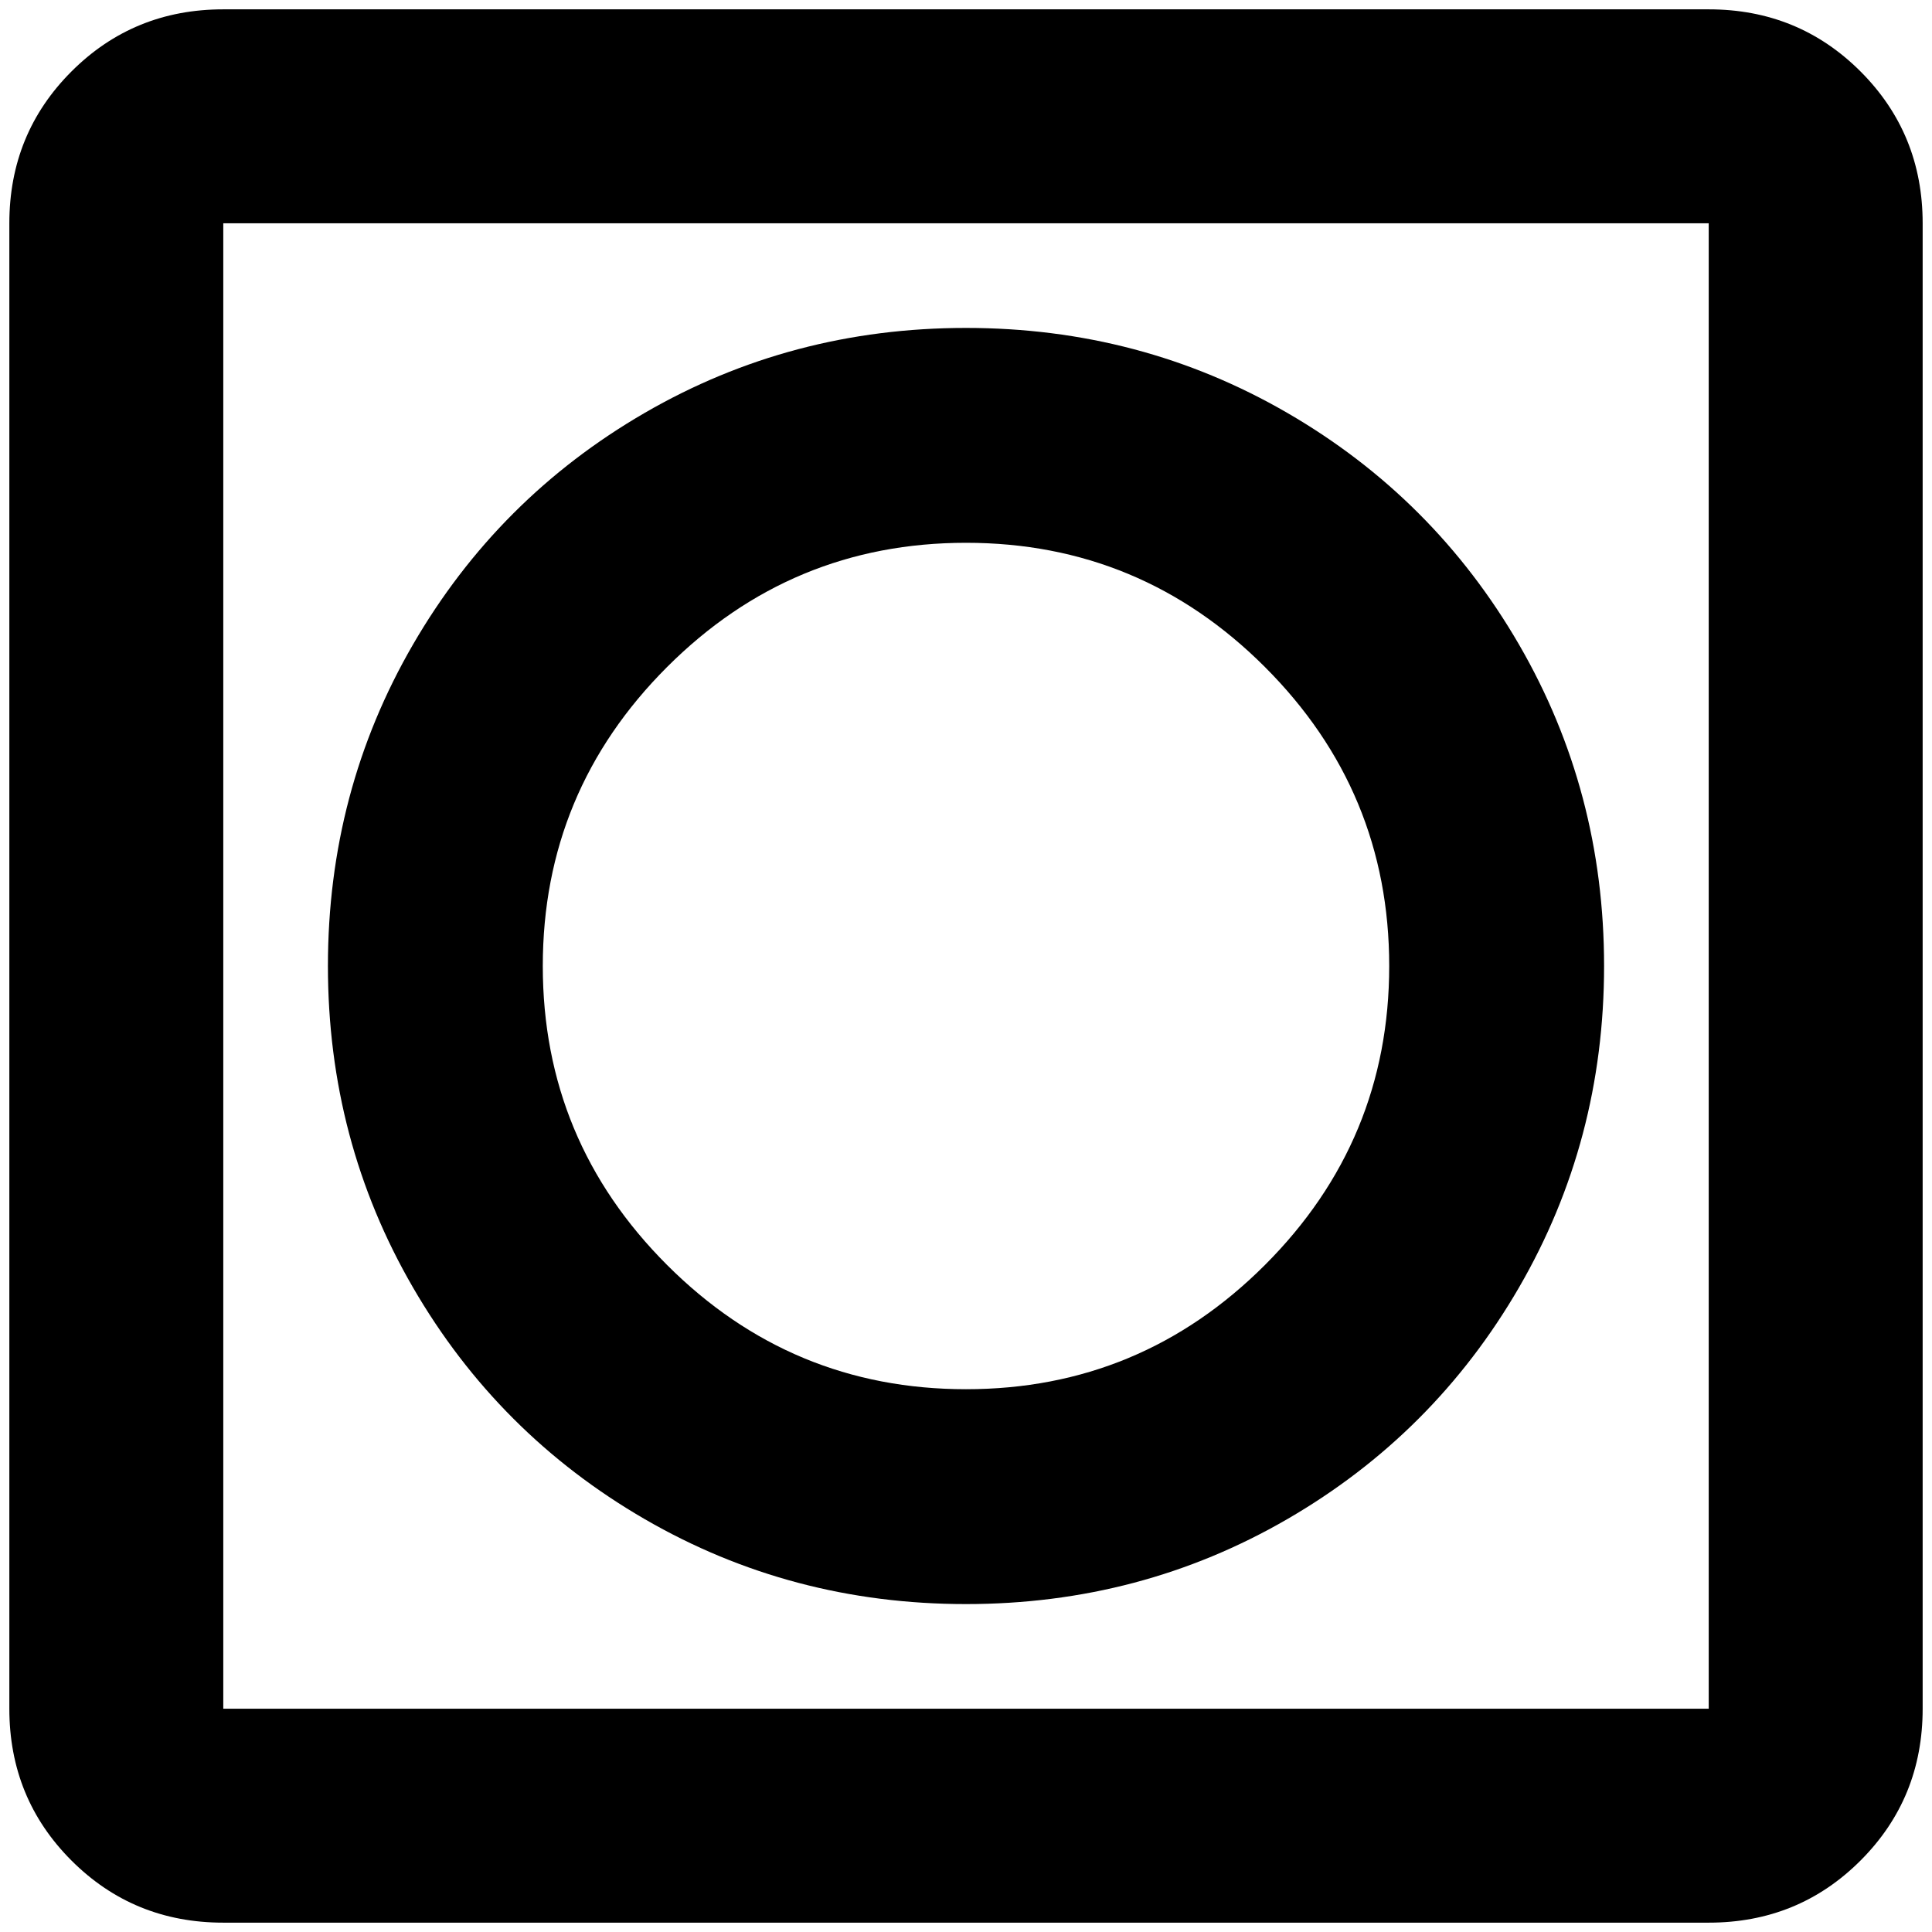 <?xml version="1.0" standalone="no"?>
<!DOCTYPE svg PUBLIC "-//W3C//DTD SVG 1.1//EN" "http://www.w3.org/Graphics/SVG/1.1/DTD/svg11.dtd" >
<svg xmlns="http://www.w3.org/2000/svg" xmlns:xlink="http://www.w3.org/1999/xlink" version="1.1" width="2048" height="2048" viewBox="-10 0 2068 2048">
   <path fill="currentColor"
d="M1819 0h-1590q-96 0 -162.5 66.5t-66.5 162.5v1590q0 96 66.5 162.5t162.5 66.5h1590q96 0 162.5 -66.5t66.5 -162.5v-1590q0 -96 -66.5 -162.5t-162.5 -66.5zM1819 1819h-1590v-1590h1590v1590zM1024 1707q187 0 344 -91t248 -248t91 -344t-91 -344t-248 -248t-344 -91
t-344 91t-248 248t-91 344t91 344t248 248t344 91zM1024 571q187 0 320 133t133 320t-133 320t-320 133t-320 -133t-133 -320t133 -320t320 -133z" />
</svg>
